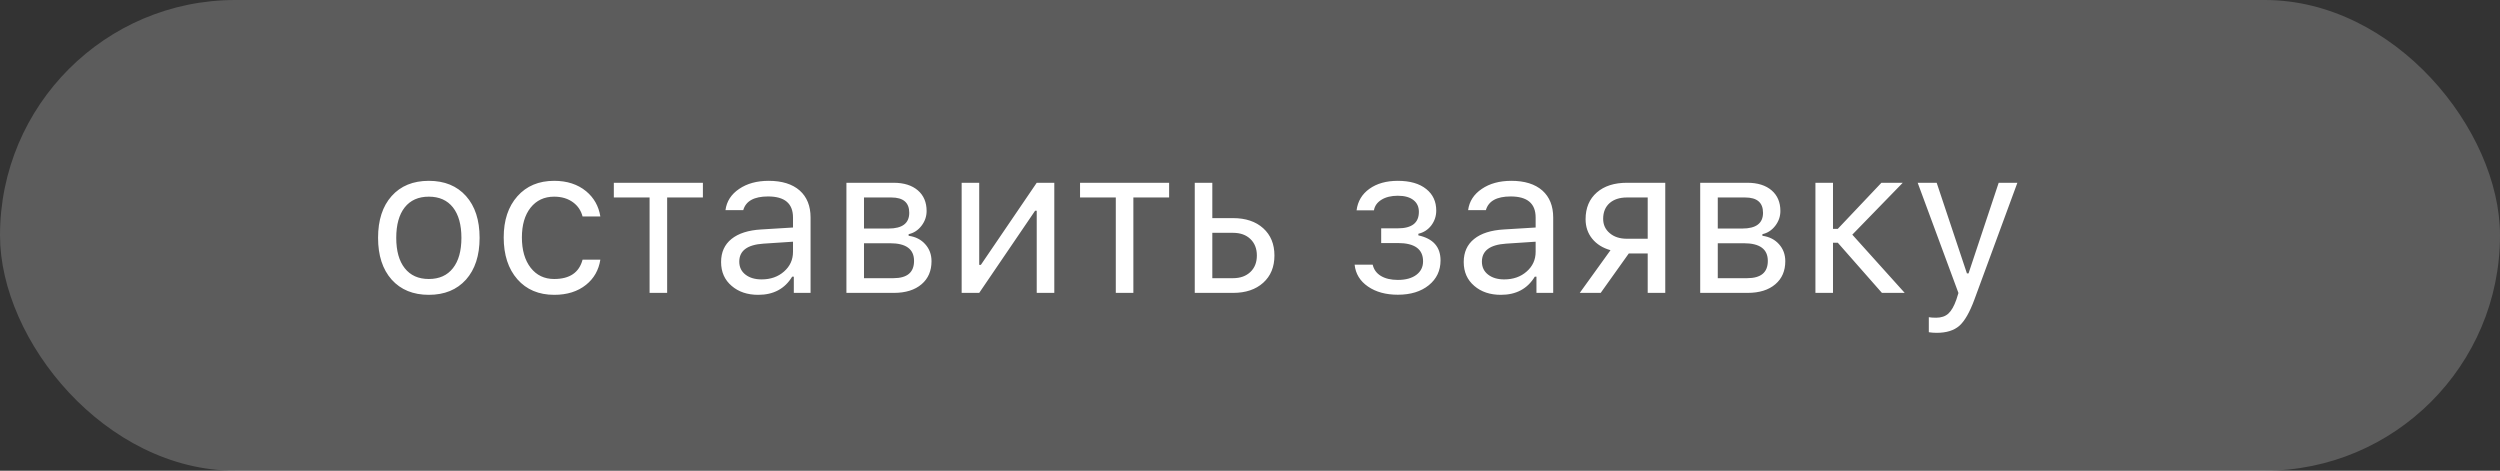 <svg width="239" height="45" viewBox="0 0 239 45" fill="none" xmlns="http://www.w3.org/2000/svg">
<rect x="0" y="0" width="239" height="45" fill="#333333" stroke="none"/>
<rect width="239" height="45" rx="22.5" fill="white" fill-opacity="0.2"/>
<path d="M40.996 26.672C41.992 26.672 42.76 26.327 43.301 25.637C43.841 24.953 44.111 23.986 44.111 22.736C44.111 21.486 43.841 20.516 43.301 19.826C42.76 19.143 41.992 18.801 40.996 18.801C40 18.801 39.232 19.143 38.691 19.826C38.151 20.516 37.881 21.486 37.881 22.736C37.881 23.986 38.151 24.953 38.691 25.637C39.232 26.327 40 26.672 40.996 26.672ZM40.996 28.186C39.499 28.186 38.314 27.701 37.441 26.73C36.575 25.754 36.143 24.422 36.143 22.736C36.143 21.044 36.575 19.712 37.441 18.742C38.307 17.772 39.492 17.287 40.996 17.287C42.5 17.287 43.685 17.772 44.551 18.742C45.417 19.712 45.85 21.044 45.85 22.736C45.85 24.422 45.417 25.754 44.551 26.73C43.678 27.701 42.493 28.186 40.996 28.186ZM55.693 20.695C55.55 20.142 55.254 19.696 54.805 19.357C54.31 18.986 53.701 18.801 52.978 18.801C52.035 18.801 51.283 19.152 50.723 19.855C50.169 20.559 49.893 21.506 49.893 22.697C49.893 23.908 50.172 24.875 50.732 25.598C51.292 26.314 52.041 26.672 52.978 26.672C54.463 26.672 55.368 26.057 55.693 24.826H57.393C57.236 25.822 56.781 26.623 56.025 27.229C55.231 27.866 54.219 28.186 52.988 28.186C51.51 28.186 50.335 27.691 49.463 26.701C48.59 25.705 48.154 24.37 48.154 22.697C48.154 21.057 48.59 19.745 49.463 18.762C50.335 17.779 51.507 17.287 52.978 17.287C54.209 17.287 55.228 17.619 56.035 18.283C56.784 18.908 57.236 19.712 57.393 20.695H55.693ZM67.197 18.879H63.779V28H62.1V18.879H58.682V17.473H67.197V18.879ZM72.803 26.711C73.669 26.711 74.385 26.46 74.951 25.959C75.524 25.458 75.811 24.829 75.811 24.074V23.107L72.978 23.293C71.442 23.397 70.674 23.97 70.674 25.012C70.674 25.539 70.876 25.956 71.279 26.262C71.67 26.561 72.178 26.711 72.803 26.711ZM72.49 28.186C71.455 28.186 70.609 27.902 69.951 27.336C69.274 26.763 68.936 26.001 68.936 25.051C68.936 24.113 69.268 23.378 69.932 22.844C70.596 22.31 71.543 22.007 72.773 21.936L75.811 21.75V20.793C75.811 19.452 75.016 18.781 73.428 18.781C72.093 18.781 71.302 19.217 71.055 20.09H69.356C69.466 19.25 69.902 18.573 70.664 18.059C71.419 17.544 72.36 17.287 73.486 17.287C74.762 17.287 75.752 17.596 76.455 18.215C77.145 18.833 77.49 19.693 77.49 20.793V28H75.889V26.447H75.732C75.029 27.606 73.949 28.186 72.49 28.186ZM82.598 18.879V21.848H84.941C86.263 21.848 86.924 21.346 86.924 20.344C86.924 19.367 86.354 18.879 85.215 18.879H82.598ZM82.598 23.254V26.594H85.41C86.725 26.594 87.383 26.044 87.383 24.943C87.383 23.817 86.618 23.254 85.088 23.254H82.598ZM80.918 17.473H85.43C86.413 17.473 87.188 17.717 87.754 18.205C88.307 18.687 88.584 19.341 88.584 20.168C88.584 20.689 88.421 21.161 88.096 21.584C87.764 22.014 87.353 22.281 86.865 22.385V22.541C87.529 22.632 88.06 22.902 88.457 23.352C88.854 23.794 89.053 24.335 89.053 24.973C89.053 25.897 88.737 26.63 88.106 27.17C87.461 27.723 86.576 28 85.449 28H80.918V17.473ZM91.934 28V17.473H93.613V25.324H93.769L99.111 17.473H100.791V28H99.111V20.148H98.955L93.613 28H91.934ZM111.768 18.879H108.35V28H106.67V18.879H103.252V17.473H111.768V18.879ZM115.898 22.258V26.594H117.881C118.571 26.594 119.124 26.395 119.541 25.998C119.951 25.607 120.156 25.083 120.156 24.426C120.156 23.768 119.948 23.241 119.531 22.844C119.121 22.453 118.571 22.258 117.881 22.258H115.898ZM114.219 17.473H115.898V20.852H117.881C119.085 20.852 120.046 21.174 120.762 21.818C121.478 22.463 121.836 23.332 121.836 24.426C121.836 25.52 121.478 26.389 120.762 27.033C120.046 27.678 119.085 28 117.881 28H114.219V17.473ZM133.633 28.176C132.487 28.176 131.536 27.915 130.781 27.395C130.02 26.874 129.593 26.177 129.502 25.305H131.23C131.335 25.767 131.595 26.125 132.012 26.379C132.435 26.633 132.975 26.76 133.633 26.76C134.395 26.76 134.99 26.594 135.42 26.262C135.837 25.943 136.045 25.516 136.045 24.982C136.045 23.817 135.241 23.234 133.633 23.234H132.041V21.828H133.633C134.974 21.828 135.645 21.304 135.645 20.256C135.645 19.787 135.482 19.419 135.156 19.152C134.805 18.859 134.297 18.713 133.633 18.713C133.001 18.713 132.48 18.84 132.07 19.094C131.66 19.348 131.419 19.686 131.348 20.109H129.688C129.798 19.244 130.208 18.557 130.918 18.049C131.628 17.541 132.533 17.287 133.633 17.287C134.798 17.287 135.706 17.551 136.357 18.078C136.989 18.586 137.305 19.27 137.305 20.129C137.305 20.656 137.148 21.128 136.836 21.545C136.517 21.962 136.104 22.229 135.596 22.346V22.502C137.008 22.808 137.715 23.605 137.715 24.895C137.715 25.871 137.34 26.662 136.592 27.268C135.843 27.873 134.857 28.176 133.633 28.176ZM143.799 26.711C144.665 26.711 145.381 26.46 145.947 25.959C146.52 25.458 146.807 24.829 146.807 24.074V23.107L143.975 23.293C142.438 23.397 141.67 23.97 141.67 25.012C141.67 25.539 141.872 25.956 142.275 26.262C142.666 26.561 143.174 26.711 143.799 26.711ZM143.486 28.186C142.451 28.186 141.605 27.902 140.947 27.336C140.27 26.763 139.932 26.001 139.932 25.051C139.932 24.113 140.264 23.378 140.928 22.844C141.592 22.31 142.539 22.007 143.77 21.936L146.807 21.75V20.793C146.807 19.452 146.012 18.781 144.424 18.781C143.089 18.781 142.298 19.217 142.051 20.09H140.352C140.462 19.25 140.898 18.573 141.66 18.059C142.415 17.544 143.356 17.287 144.482 17.287C145.758 17.287 146.748 17.596 147.451 18.215C148.141 18.833 148.486 19.693 148.486 20.793V28H146.885V26.447H146.729C146.025 27.606 144.945 28.186 143.486 28.186ZM157.52 22.824V18.879H155.537C154.84 18.879 154.287 19.058 153.877 19.416C153.467 19.781 153.262 20.282 153.262 20.92C153.262 21.48 153.47 21.936 153.887 22.287C154.303 22.645 154.854 22.824 155.537 22.824H157.52ZM157.52 24.23H155.713L153.027 28H151.025L153.965 23.918C153.223 23.71 152.64 23.345 152.217 22.824C151.794 22.303 151.582 21.682 151.582 20.959C151.582 19.878 151.94 19.025 152.656 18.4C153.366 17.782 154.326 17.473 155.537 17.473H159.199V28H157.52V24.23ZM164.219 18.879V21.848H166.562C167.884 21.848 168.545 21.346 168.545 20.344C168.545 19.367 167.975 18.879 166.836 18.879H164.219ZM164.219 23.254V26.594H167.031C168.346 26.594 169.004 26.044 169.004 24.943C169.004 23.817 168.239 23.254 166.709 23.254H164.219ZM162.539 17.473H167.051C168.034 17.473 168.809 17.717 169.375 18.205C169.928 18.687 170.205 19.341 170.205 20.168C170.205 20.689 170.042 21.161 169.717 21.584C169.385 22.014 168.975 22.281 168.486 22.385V22.541C169.15 22.632 169.681 22.902 170.078 23.352C170.475 23.794 170.674 24.335 170.674 24.973C170.674 25.897 170.358 26.63 169.727 27.17C169.082 27.723 168.197 28 167.07 28H162.539V17.473ZM175.693 21.877L179.863 17.473H181.904L177.08 22.434L182.09 28H179.912L175.693 23.205H175.234V28H173.555V17.473H175.234V21.877H175.693ZM185.146 31.818C184.88 31.818 184.629 31.799 184.395 31.76V30.324C184.564 30.357 184.798 30.373 185.098 30.373C185.579 30.373 185.967 30.243 186.26 29.982C186.553 29.715 186.81 29.266 187.031 28.635L187.227 28.01L183.33 17.473H185.146L188.037 26.135H188.193L191.074 17.473H192.861L188.75 28.645C188.301 29.862 187.822 30.695 187.314 31.145C186.8 31.594 186.077 31.818 185.146 31.818Z" fill="white"/>
</svg>
